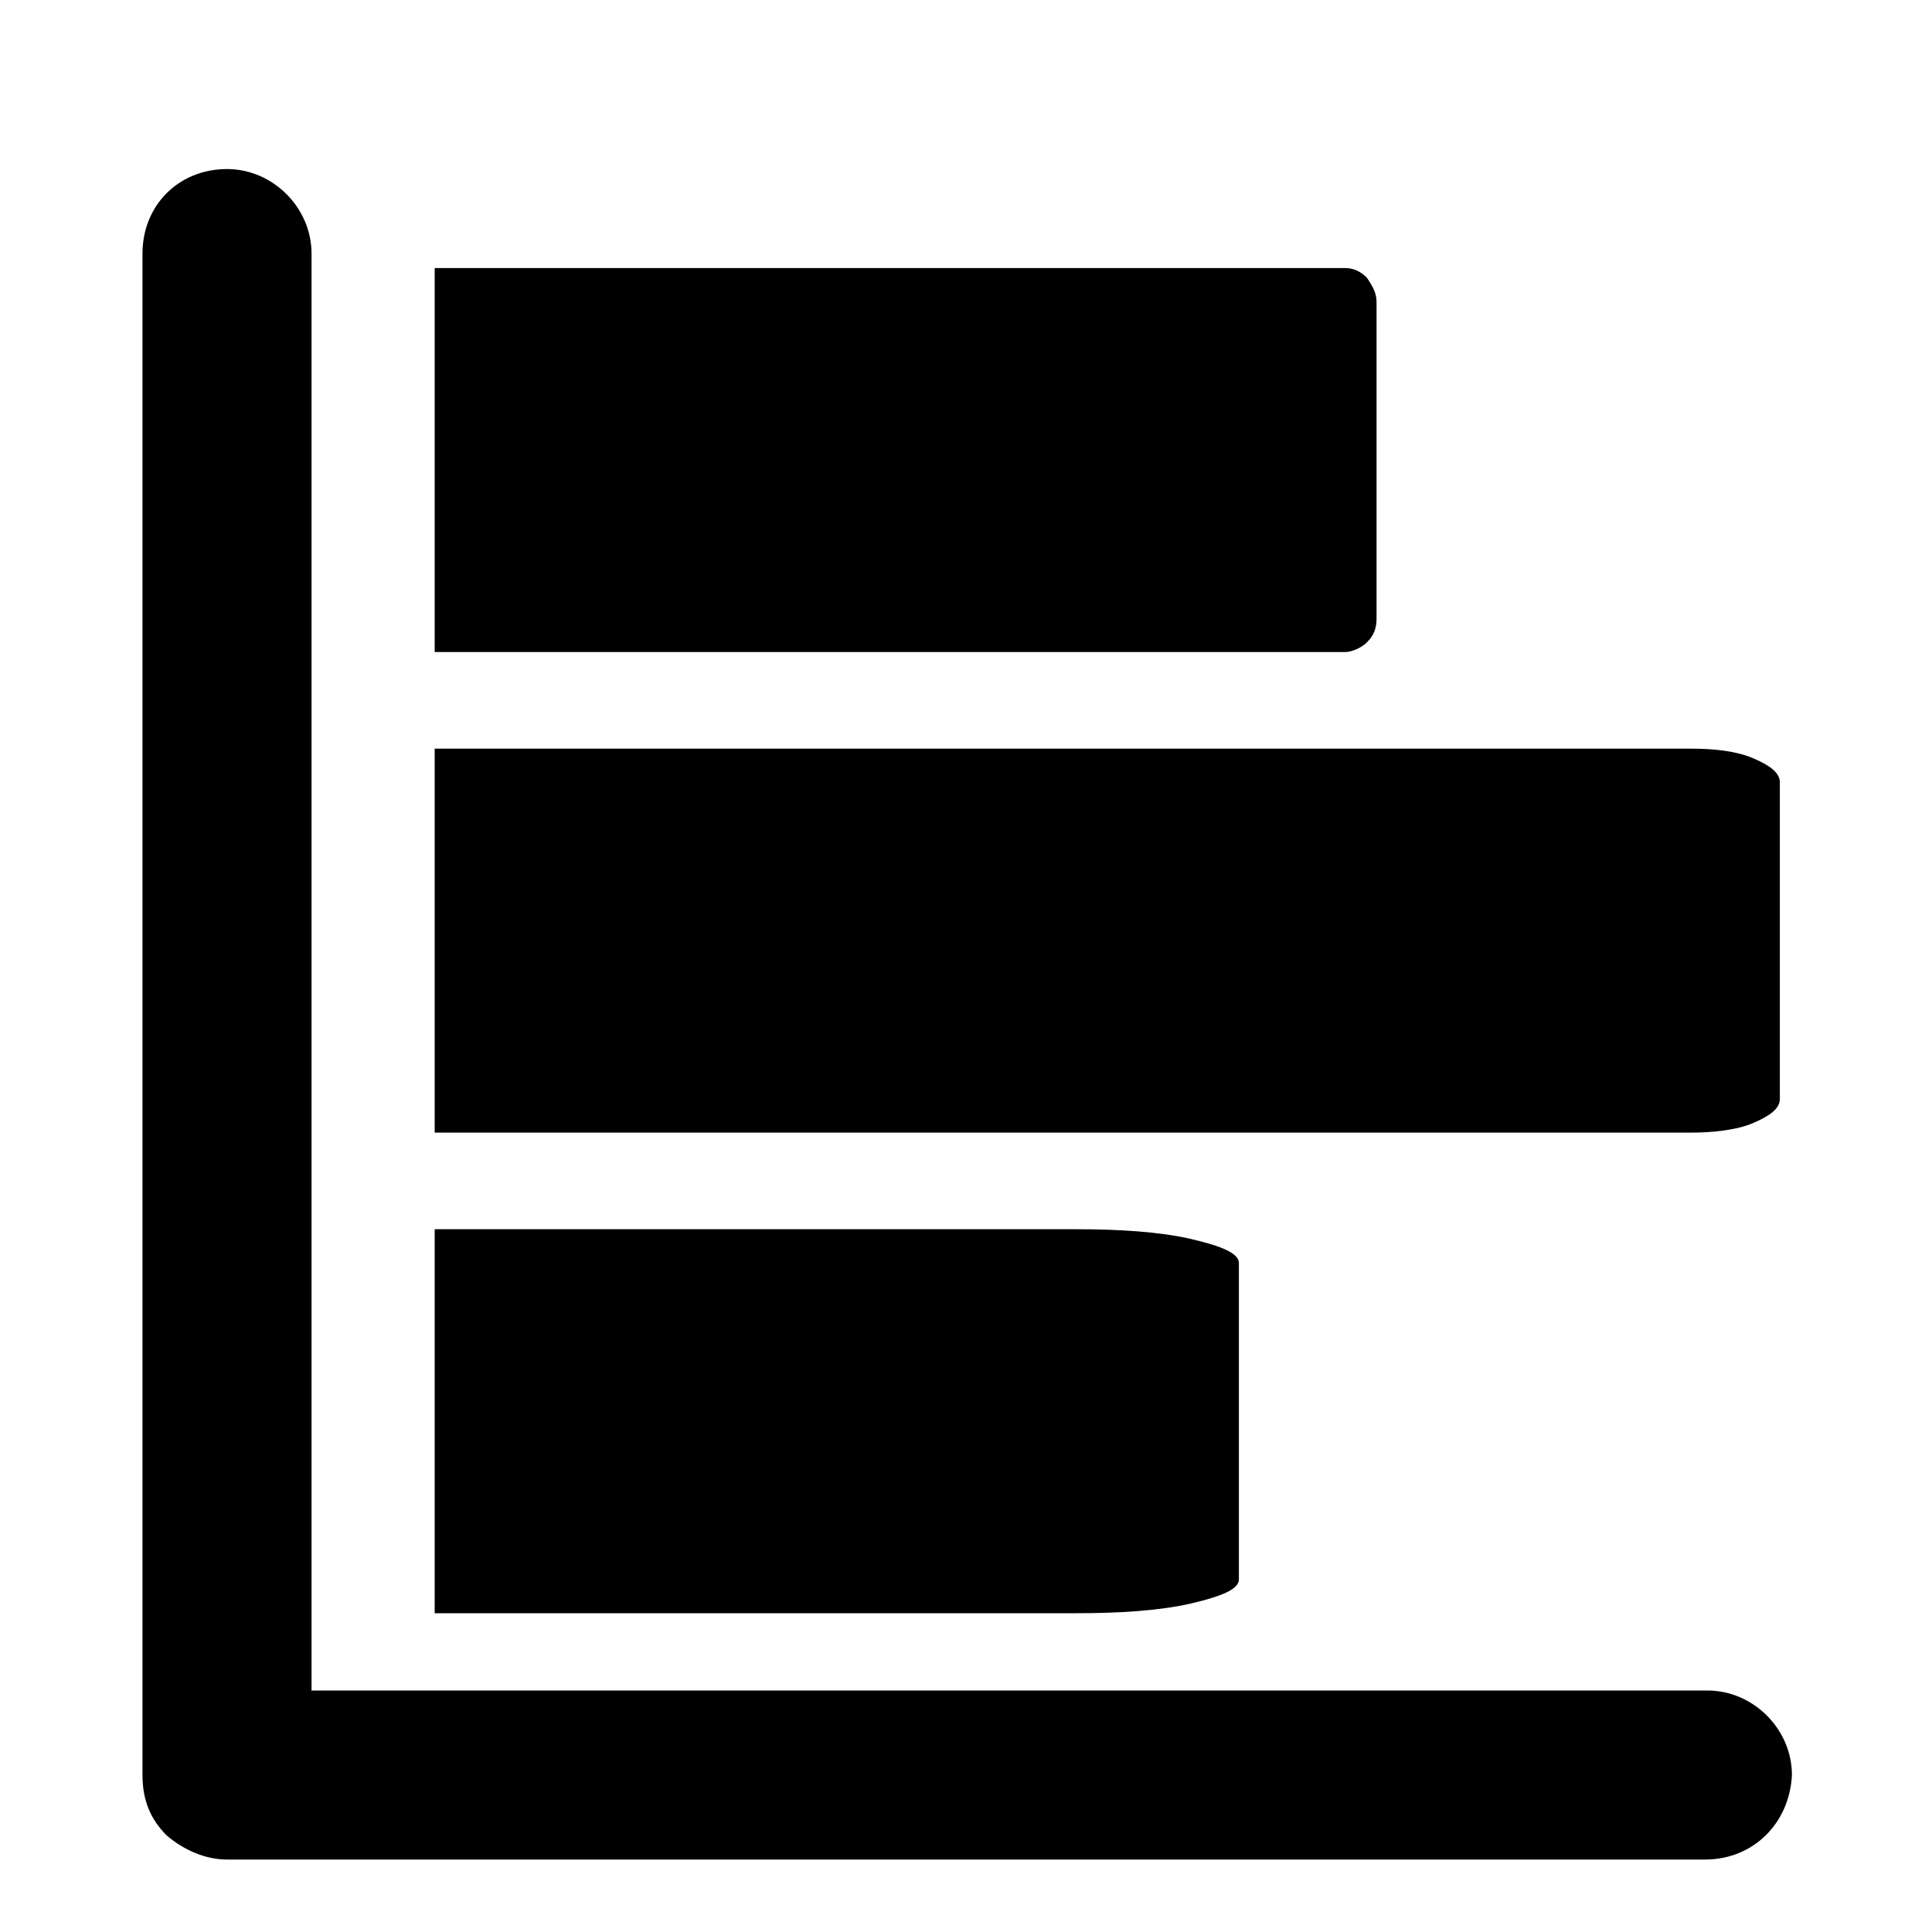 <?xml version="1.0" encoding="utf-8"?>
<!-- Generator: Adobe Illustrator 18.1.0, SVG Export Plug-In . SVG Version: 6.00 Build 0)  -->
<svg version="1.1" id="图层_1" xmlns="http://www.w3.org/2000/svg" xmlns:xlink="http://www.w3.org/1999/xlink" x="0px" y="0px"
	 viewBox="0 0 80 80" enable-background="new 0 0 80 80" xml:space="preserve">
<path d="M70.6,77H9.4c-0.9,0-1.8-0.4-2.5-1c-0.7-0.7-1-1.5-1-2.5v-63C5.9,8.5,7.4,7,9.4,7c1.9,0,3.5,1.6,3.5,3.5V70h57.8
	c1.9,0,3.5,1.6,3.5,3.5C74.1,75.5,72.6,77,70.6,77L70.6,77z"/>
<path d="M55.7,11.1c0.3,0,0.6,0.1,0.9,0.4c0.2,0.3,0.4,0.6,0.4,1v13.1c0,0.4-0.1,0.7-0.4,1C56.4,26.8,56,27,55.7,27H18V11.1H55.7z
	 M55.7,11.1"/>
<path d="M70,31c1,0,1.9,0.1,2.6,0.4c0.7,0.3,1.1,0.6,1.1,1v13.1c0,0.4-0.4,0.7-1.1,1c-0.7,0.3-1.7,0.4-2.6,0.4H18V31H70z M70,31"/>
<path d="M44.6,50.9c1.7,0,3.4,0.1,4.7,0.4c1.3,0.3,2,0.6,2,1v13.1c0,0.4-0.7,0.7-2,1c-1.3,0.3-3,0.4-4.7,0.4H18V50.9H44.6z
	 M44.6,50.9"/>
</svg>
